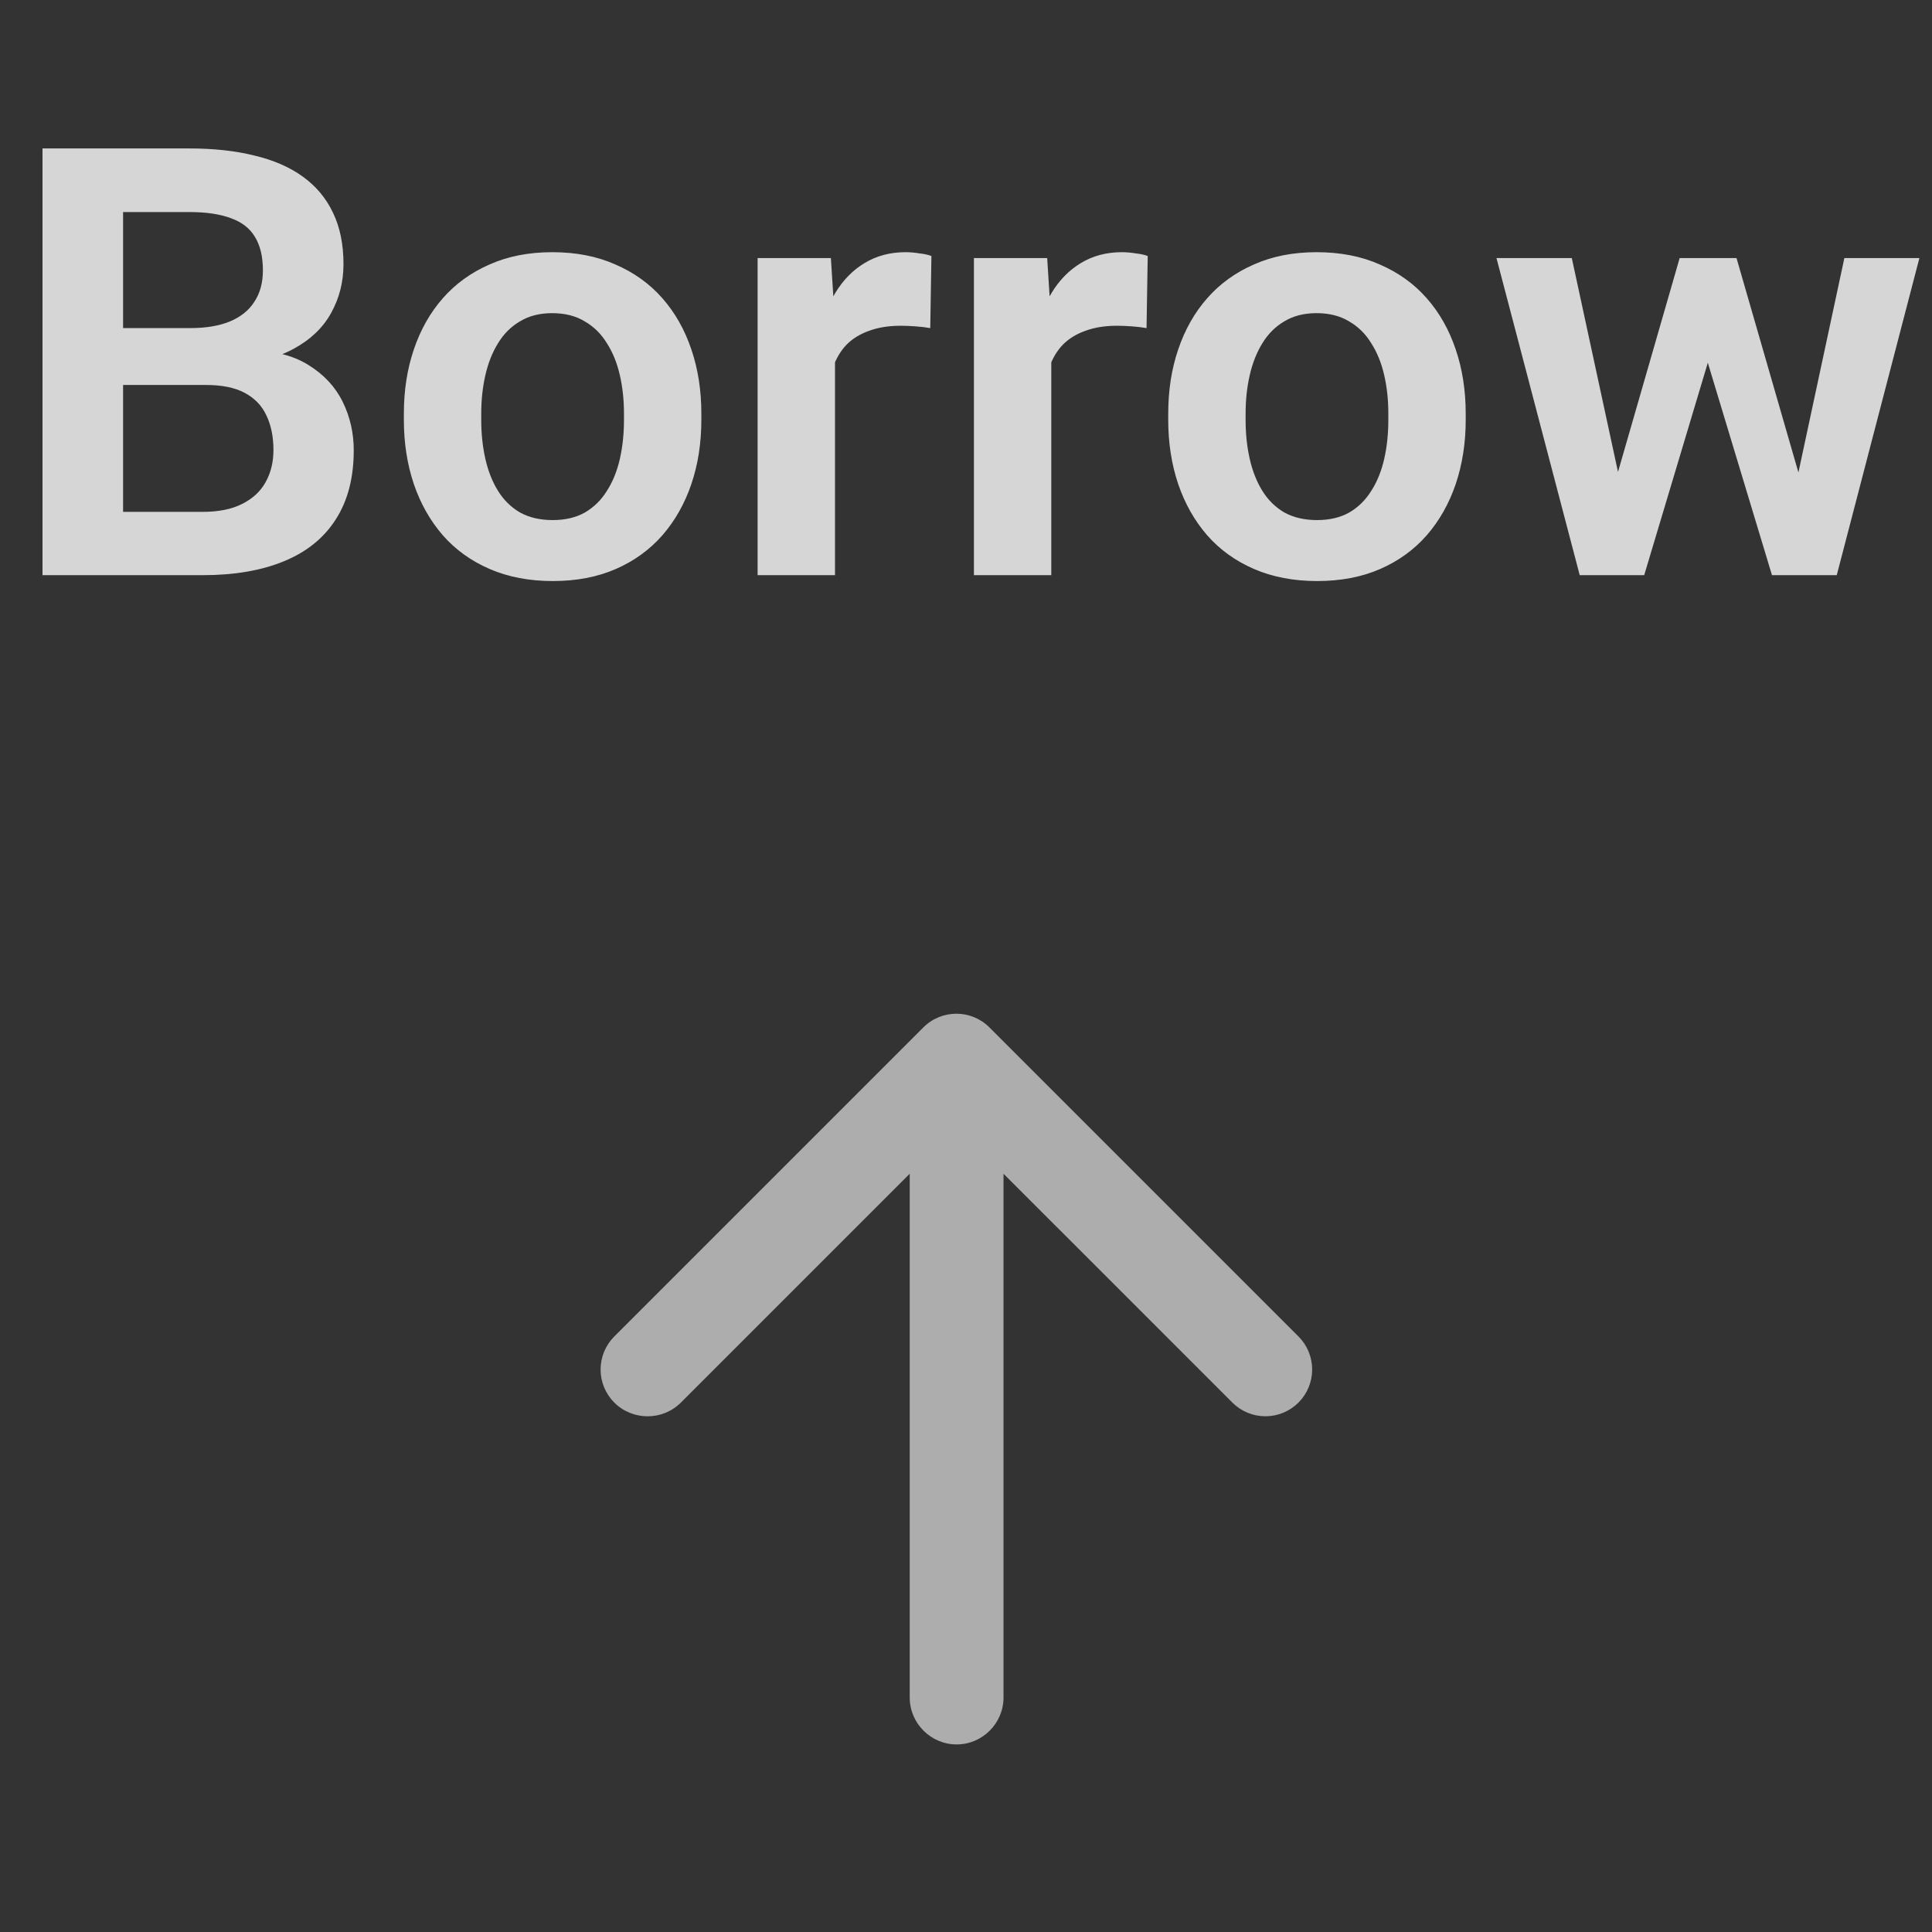 <svg width="103" height="103" viewBox="0 0 103 103" fill="none" xmlns="http://www.w3.org/2000/svg">
<rect x="0" y="0" width="103" height="103" fill="#333333" stroke="none"/>
<path d="M10.984 20.524H5.172L5.141 17.492H10.125C10.979 17.492 11.693 17.373 12.266 17.133C12.838 16.893 13.271 16.544 13.562 16.086C13.865 15.628 14.016 15.07 14.016 14.414C14.016 13.685 13.875 13.091 13.594 12.633C13.323 12.175 12.896 11.841 12.312 11.633C11.729 11.414 10.99 11.305 10.094 11.305H6.562V30.664H2.266V7.914H10.094C11.385 7.914 12.537 8.039 13.547 8.289C14.568 8.529 15.432 8.904 16.141 9.414C16.849 9.925 17.385 10.565 17.75 11.336C18.125 12.107 18.312 13.024 18.312 14.086C18.312 15.024 18.094 15.888 17.656 16.68C17.229 17.461 16.568 18.096 15.672 18.586C14.787 19.076 13.662 19.357 12.297 19.43L10.984 20.524ZM10.797 30.664H3.906L5.703 27.289H10.797C11.651 27.289 12.354 27.149 12.906 26.867C13.469 26.586 13.885 26.201 14.156 25.711C14.438 25.211 14.578 24.638 14.578 23.992C14.578 23.284 14.453 22.669 14.203 22.149C13.963 21.628 13.578 21.227 13.047 20.945C12.526 20.664 11.838 20.524 10.984 20.524H6.516L6.547 17.492H12.234L13.219 18.664C14.531 18.675 15.599 18.935 16.422 19.445C17.255 19.956 17.87 20.612 18.266 21.414C18.662 22.216 18.859 23.081 18.859 24.008C18.859 25.466 18.542 26.69 17.906 27.68C17.281 28.669 16.365 29.414 15.156 29.914C13.958 30.414 12.505 30.664 10.797 30.664ZM21.531 22.383V22.055C21.531 20.815 21.708 19.675 22.062 18.633C22.417 17.581 22.932 16.669 23.609 15.899C24.287 15.128 25.115 14.529 26.094 14.102C27.073 13.664 28.188 13.445 29.438 13.445C30.708 13.445 31.833 13.664 32.812 14.102C33.802 14.529 34.635 15.128 35.312 15.899C35.99 16.669 36.505 17.581 36.859 18.633C37.214 19.675 37.391 20.815 37.391 22.055V22.383C37.391 23.612 37.214 24.753 36.859 25.805C36.505 26.846 35.99 27.758 35.312 28.539C34.635 29.31 33.807 29.909 32.828 30.336C31.849 30.763 30.729 30.977 29.469 30.977C28.219 30.977 27.099 30.763 26.109 30.336C25.12 29.909 24.287 29.31 23.609 28.539C22.932 27.758 22.417 26.846 22.062 25.805C21.708 24.753 21.531 23.612 21.531 22.383ZM25.656 22.055V22.383C25.656 23.123 25.729 23.815 25.875 24.461C26.021 25.107 26.245 25.675 26.547 26.164C26.849 26.654 27.24 27.039 27.719 27.32C28.208 27.591 28.792 27.727 29.469 27.727C30.135 27.727 30.708 27.591 31.188 27.32C31.667 27.039 32.057 26.654 32.359 26.164C32.672 25.675 32.901 25.107 33.047 24.461C33.193 23.815 33.266 23.123 33.266 22.383V22.055C33.266 21.326 33.193 20.643 33.047 20.008C32.901 19.362 32.672 18.794 32.359 18.305C32.057 17.805 31.662 17.414 31.172 17.133C30.693 16.841 30.115 16.695 29.438 16.695C28.771 16.695 28.198 16.841 27.719 17.133C27.24 17.414 26.849 17.805 26.547 18.305C26.245 18.794 26.021 19.362 25.875 20.008C25.729 20.643 25.656 21.326 25.656 22.055ZM44.516 17.211V30.664H40.391V13.758H44.297L44.516 17.211ZM49.656 13.649L49.594 17.492C49.365 17.451 49.104 17.419 48.812 17.399C48.531 17.378 48.266 17.367 48.016 17.367C47.38 17.367 46.823 17.456 46.344 17.633C45.865 17.8 45.464 18.044 45.141 18.367C44.828 18.69 44.589 19.086 44.422 19.555C44.255 20.013 44.161 20.534 44.141 21.117L43.25 21.008C43.25 19.935 43.359 18.94 43.578 18.024C43.797 17.107 44.115 16.305 44.531 15.617C44.948 14.93 45.469 14.399 46.094 14.024C46.729 13.638 47.458 13.445 48.281 13.445C48.51 13.445 48.755 13.466 49.016 13.508C49.286 13.539 49.5 13.586 49.656 13.649ZM56.047 17.211V30.664H51.922V13.758H55.828L56.047 17.211ZM61.188 13.649L61.125 17.492C60.896 17.451 60.635 17.419 60.344 17.399C60.062 17.378 59.797 17.367 59.547 17.367C58.911 17.367 58.354 17.456 57.875 17.633C57.396 17.8 56.995 18.044 56.672 18.367C56.359 18.69 56.12 19.086 55.953 19.555C55.786 20.013 55.693 20.534 55.672 21.117L54.781 21.008C54.781 19.935 54.891 18.94 55.109 18.024C55.328 17.107 55.646 16.305 56.062 15.617C56.479 14.93 57 14.399 57.625 14.024C58.26 13.638 58.99 13.445 59.812 13.445C60.042 13.445 60.286 13.466 60.547 13.508C60.818 13.539 61.031 13.586 61.188 13.649ZM62.281 22.383V22.055C62.281 20.815 62.458 19.675 62.812 18.633C63.167 17.581 63.682 16.669 64.359 15.899C65.037 15.128 65.865 14.529 66.844 14.102C67.823 13.664 68.938 13.445 70.188 13.445C71.458 13.445 72.583 13.664 73.562 14.102C74.552 14.529 75.385 15.128 76.062 15.899C76.74 16.669 77.255 17.581 77.609 18.633C77.963 19.675 78.141 20.815 78.141 22.055V22.383C78.141 23.612 77.963 24.753 77.609 25.805C77.255 26.846 76.74 27.758 76.062 28.539C75.385 29.31 74.557 29.909 73.578 30.336C72.599 30.763 71.479 30.977 70.219 30.977C68.969 30.977 67.849 30.763 66.859 30.336C65.87 29.909 65.037 29.31 64.359 28.539C63.682 27.758 63.167 26.846 62.812 25.805C62.458 24.753 62.281 23.612 62.281 22.383ZM66.406 22.055V22.383C66.406 23.123 66.479 23.815 66.625 24.461C66.771 25.107 66.995 25.675 67.297 26.164C67.599 26.654 67.99 27.039 68.469 27.32C68.958 27.591 69.542 27.727 70.219 27.727C70.885 27.727 71.458 27.591 71.938 27.32C72.417 27.039 72.807 26.654 73.109 26.164C73.422 25.675 73.651 25.107 73.797 24.461C73.943 23.815 74.016 23.123 74.016 22.383V22.055C74.016 21.326 73.943 20.643 73.797 20.008C73.651 19.362 73.422 18.794 73.109 18.305C72.807 17.805 72.412 17.414 71.922 17.133C71.443 16.841 70.865 16.695 70.188 16.695C69.521 16.695 68.948 16.841 68.469 17.133C67.99 17.414 67.599 17.805 67.297 18.305C66.995 18.794 66.771 19.362 66.625 20.008C66.479 20.643 66.406 21.326 66.406 22.055ZM85.844 26.602L89.547 13.758H92.172L91.391 18.195L87.656 30.664H85.391L85.844 26.602ZM83.797 13.758L86.578 26.633L86.828 30.664H84.219L79.781 13.758H83.797ZM95.609 26.445L98.328 13.758H102.328L97.922 30.664H95.312L95.609 26.445ZM92.578 13.758L96.25 26.477L96.734 30.664H94.469L90.703 18.195L89.938 13.758H92.578Z" fill="white" fill-opacity="0.8"/>
<g opacity="0.6">
<path d="M48.5 90.5V62.575L36.3 74.775C35.325 75.75 33.725 75.75 32.75 74.775C32.518 74.544 32.334 74.269 32.209 73.966C32.084 73.664 32.019 73.34 32.019 73.012C32.019 72.685 32.084 72.361 32.209 72.058C32.334 71.756 32.518 71.481 32.75 71.25L49.225 54.775C50.2 53.8 51.775 53.8 52.75 54.775L69.225 71.25C69.457 71.481 69.64 71.756 69.765 72.059C69.891 72.361 69.955 72.685 69.955 73.012C69.955 73.34 69.891 73.664 69.765 73.966C69.64 74.269 69.457 74.543 69.225 74.775C68.993 75.006 68.719 75.19 68.416 75.315C68.114 75.441 67.79 75.505 67.463 75.505C67.135 75.505 66.811 75.441 66.509 75.315C66.206 75.19 65.931 75.006 65.7 74.775L53.5 62.575V90.5C53.5 91.875 52.375 93 51 93C49.625 93 48.5 91.875 48.5 90.5Z" fill="white"/>
</g>
</svg>
